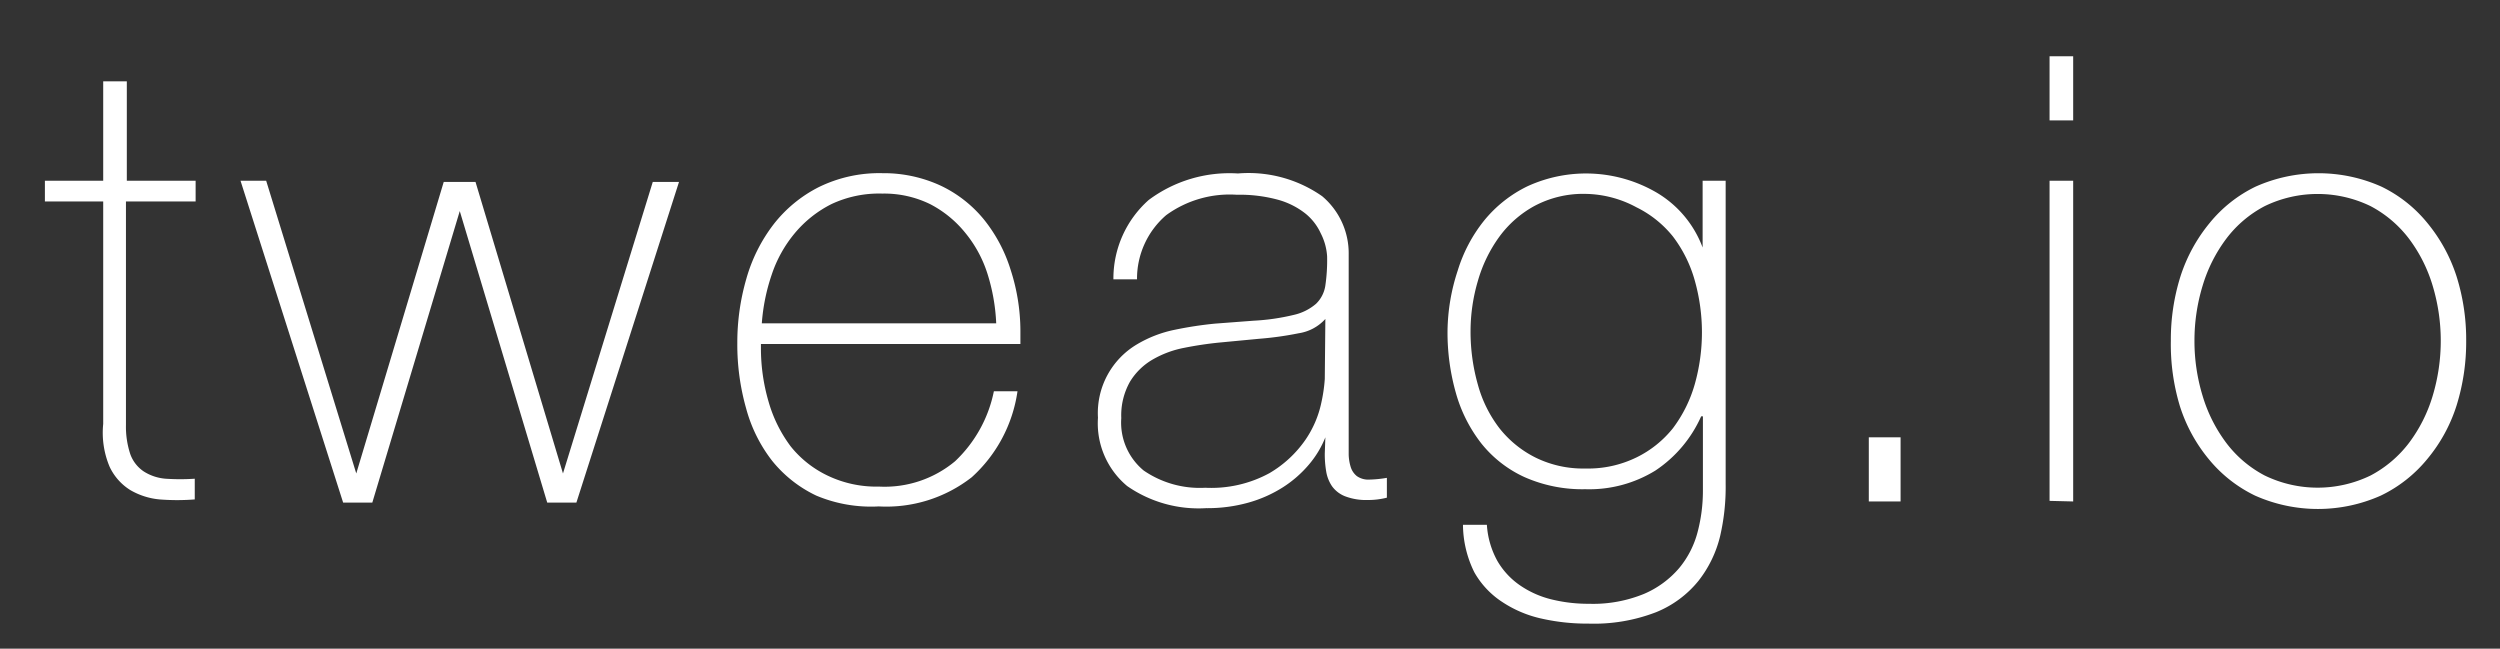 <svg id="Calque_1" data-name="Calque 1" xmlns="http://www.w3.org/2000/svg" viewBox="0 0 85.75 22.25"><rect x="0" y="0" width="85.75" height="22.25" fill="#333333" stroke="none"/><title>Sans titre-2</title><path d="M6.71,6.91H4.32v7.67a3,3,0,0,0,.15,1,1.2,1.2,0,0,0,.46.59,1.63,1.63,0,0,0,.75.25,7.45,7.45,0,0,0,1,0v.71a7.64,7.64,0,0,1-1.21,0,2.43,2.43,0,0,1-1-.32,1.88,1.88,0,0,1-.71-.8,3,3,0,0,1-.22-1.47V6.91h-2V6.2h2V2.79h.81V6.2H6.71Z" style="fill:#ffffff"/><path d="M12.22,16.24h0l3-10h1.09l3,10h0l3.08-10h.9l-3.52,11h-1l-3-10h0l-3,10h-1L8.25,6.2h.88Z" style="fill:#ffffff"/><path d="M26.1,11.8v.13a6.5,6.5,0,0,0,.26,1.84,4.7,4.7,0,0,0,.76,1.54,3.61,3.61,0,0,0,1.26,1,3.87,3.87,0,0,0,1.77.38,3.77,3.77,0,0,0,2.61-.87,4.53,4.53,0,0,0,1.33-2.4h.81a4.91,4.91,0,0,1-1.57,2.95,4.76,4.76,0,0,1-3.19,1A4.84,4.84,0,0,1,28,17a4.32,4.32,0,0,1-1.52-1.2A5.07,5.07,0,0,1,25.59,14a8,8,0,0,1-.3-2.23,7.84,7.84,0,0,1,.31-2.21,5.53,5.53,0,0,1,.93-1.86,4.59,4.59,0,0,1,1.55-1.28,4.71,4.71,0,0,1,2.19-.48,4.65,4.65,0,0,1,2,.43,4.28,4.28,0,0,1,1.48,1.16,5.2,5.2,0,0,1,.91,1.71A6.84,6.84,0,0,1,35,11.33c0,.07,0,.15,0,.25s0,.17,0,.22Zm8.07-.71a6.57,6.57,0,0,0-.3-1.7A4.21,4.21,0,0,0,33.12,8,3.78,3.78,0,0,0,31.9,7a3.59,3.59,0,0,0-1.64-.36A3.84,3.84,0,0,0,28.52,7a3.94,3.94,0,0,0-1.26,1,4.38,4.38,0,0,0-.79,1.42,6.66,6.66,0,0,0-.34,1.67Z" style="fill:#ffffff"/><path d="M45.46,15h0a3.35,3.35,0,0,1-.56.93,3.94,3.94,0,0,1-.89.78,4.42,4.42,0,0,1-1.19.53,5.2,5.2,0,0,1-1.45.19,4.29,4.29,0,0,1-2.71-.76,2.8,2.8,0,0,1-1-2.34A2.74,2.74,0,0,1,39,11.81a4.15,4.15,0,0,1,1.3-.5,12.82,12.82,0,0,1,1.38-.21L43,11a7.45,7.45,0,0,0,1.38-.2,1.76,1.76,0,0,0,.76-.38,1.09,1.09,0,0,0,.32-.63,6,6,0,0,0,.06-1A2,2,0,0,0,45.3,8a1.86,1.86,0,0,0-.53-.68,2.66,2.66,0,0,0-.94-.47,5,5,0,0,0-1.41-.17A3.7,3.7,0,0,0,40,7.38a2.87,2.87,0,0,0-1,2.2h-.81A3.6,3.6,0,0,1,39.4,6.86a4.63,4.63,0,0,1,3.06-.91,4.4,4.4,0,0,1,2.89.78,2.56,2.56,0,0,1,.91,2v6.39c0,.16,0,.31,0,.47a1.56,1.56,0,0,0,.07.43.64.64,0,0,0,.21.31.68.68,0,0,0,.43.12,4,4,0,0,0,.6-.06v.68a2.58,2.58,0,0,1-.66.08,2,2,0,0,1-.78-.13,1,1,0,0,1-.44-.34,1.26,1.26,0,0,1-.2-.5,3.51,3.51,0,0,1-.05-.63Zm0-4.06a1.54,1.54,0,0,1-.91.49,11.27,11.27,0,0,1-1.36.19l-1.37.13q-.6.06-1.2.18a3.46,3.46,0,0,0-1.08.4,2.2,2.2,0,0,0-.78.76,2.34,2.34,0,0,0-.3,1.25,2.13,2.13,0,0,0,.77,1.8,3.4,3.4,0,0,0,2.11.59,4.17,4.17,0,0,0,2.2-.5,3.89,3.89,0,0,0,1.24-1.15,3.53,3.53,0,0,0,.54-1.26,5.44,5.44,0,0,0,.12-.82Z" style="fill:#ffffff"/><path d="M59.19,6.2v10.4A7.46,7.46,0,0,1,59,18.39a4,4,0,0,1-.74,1.53A3.61,3.61,0,0,1,56.8,21a5.92,5.92,0,0,1-2.32.39,7.11,7.11,0,0,1-1.64-.18,4,4,0,0,1-1.34-.58,2.94,2.94,0,0,1-.93-1A3.72,3.72,0,0,1,50.18,18H51a2.94,2.94,0,0,0,.36,1.24,2.6,2.6,0,0,0,.78.84,3.28,3.28,0,0,0,1.08.48,5.27,5.27,0,0,0,1.28.15,4.61,4.61,0,0,0,1.89-.34,3.27,3.27,0,0,0,1.21-.89,3.19,3.19,0,0,0,.63-1.24,5.55,5.55,0,0,0,.18-1.4V14.28h-.06a4.36,4.36,0,0,1-1.57,1.86,4.32,4.32,0,0,1-2.4.64,4.9,4.9,0,0,1-2.1-.42,4.05,4.05,0,0,1-1.47-1.15,5,5,0,0,1-.87-1.72,7.59,7.59,0,0,1-.29-2.14A6.84,6.84,0,0,1,50,9.28a5.14,5.14,0,0,1,.91-1.72,4.38,4.38,0,0,1,1.48-1.17,4.81,4.81,0,0,1,4.44.22,3.68,3.68,0,0,1,1.57,1.88h0V6.2Zm-4.81.45a3.55,3.55,0,0,0-1.74.41,3.67,3.67,0,0,0-1.22,1.07,4.83,4.83,0,0,0-.73,1.51,6.11,6.11,0,0,0-.25,1.72,6.65,6.65,0,0,0,.25,1.83,4.32,4.32,0,0,0,.75,1.51,3.66,3.66,0,0,0,1.24,1,3.7,3.7,0,0,0,1.7.37,3.78,3.78,0,0,0,1.75-.38,3.65,3.65,0,0,0,1.25-1,4.61,4.61,0,0,0,.75-1.51,6.55,6.55,0,0,0,0-3.56,4.48,4.48,0,0,0-.75-1.51,3.69,3.69,0,0,0-1.25-1A3.78,3.78,0,0,0,54.38,6.65Z" style="fill:#ffffff"/><path d="M64.1,15h1.09v2.2H64.1Z" style="fill:#ffffff"/><path d="M70.3,4.13V1.93h.81v2.2Zm0,13.05V6.2h.81v11Z" style="fill:#ffffff"/><path d="M74.46,11.69a7.22,7.22,0,0,1,.33-2.21,5.55,5.55,0,0,1,1-1.83,4.62,4.62,0,0,1,1.58-1.25,5.3,5.3,0,0,1,4.31,0,4.62,4.62,0,0,1,1.58,1.25,5.55,5.55,0,0,1,1,1.83,7.22,7.22,0,0,1,.33,2.21,7.32,7.32,0,0,1-.33,2.22,5.43,5.43,0,0,1-1,1.83A4.67,4.67,0,0,1,81.66,17a5.3,5.3,0,0,1-4.31,0,4.67,4.67,0,0,1-1.58-1.24,5.43,5.43,0,0,1-1-1.83A7.32,7.32,0,0,1,74.46,11.69Zm.81,0a6.44,6.44,0,0,0,.28,1.89,5.13,5.13,0,0,0,.81,1.61,3.94,3.94,0,0,0,1.32,1.12,4.16,4.16,0,0,0,3.63,0,4,4,0,0,0,1.32-1.12,5.11,5.11,0,0,0,.81-1.61,6.56,6.56,0,0,0,0-3.78,5.12,5.12,0,0,0-.81-1.61,4,4,0,0,0-1.32-1.12,4.16,4.16,0,0,0-3.63,0,3.94,3.94,0,0,0-1.32,1.12,5.14,5.14,0,0,0-.81,1.61A6.45,6.45,0,0,0,75.27,11.69Z" style="fill:#ffffff"/></svg>
